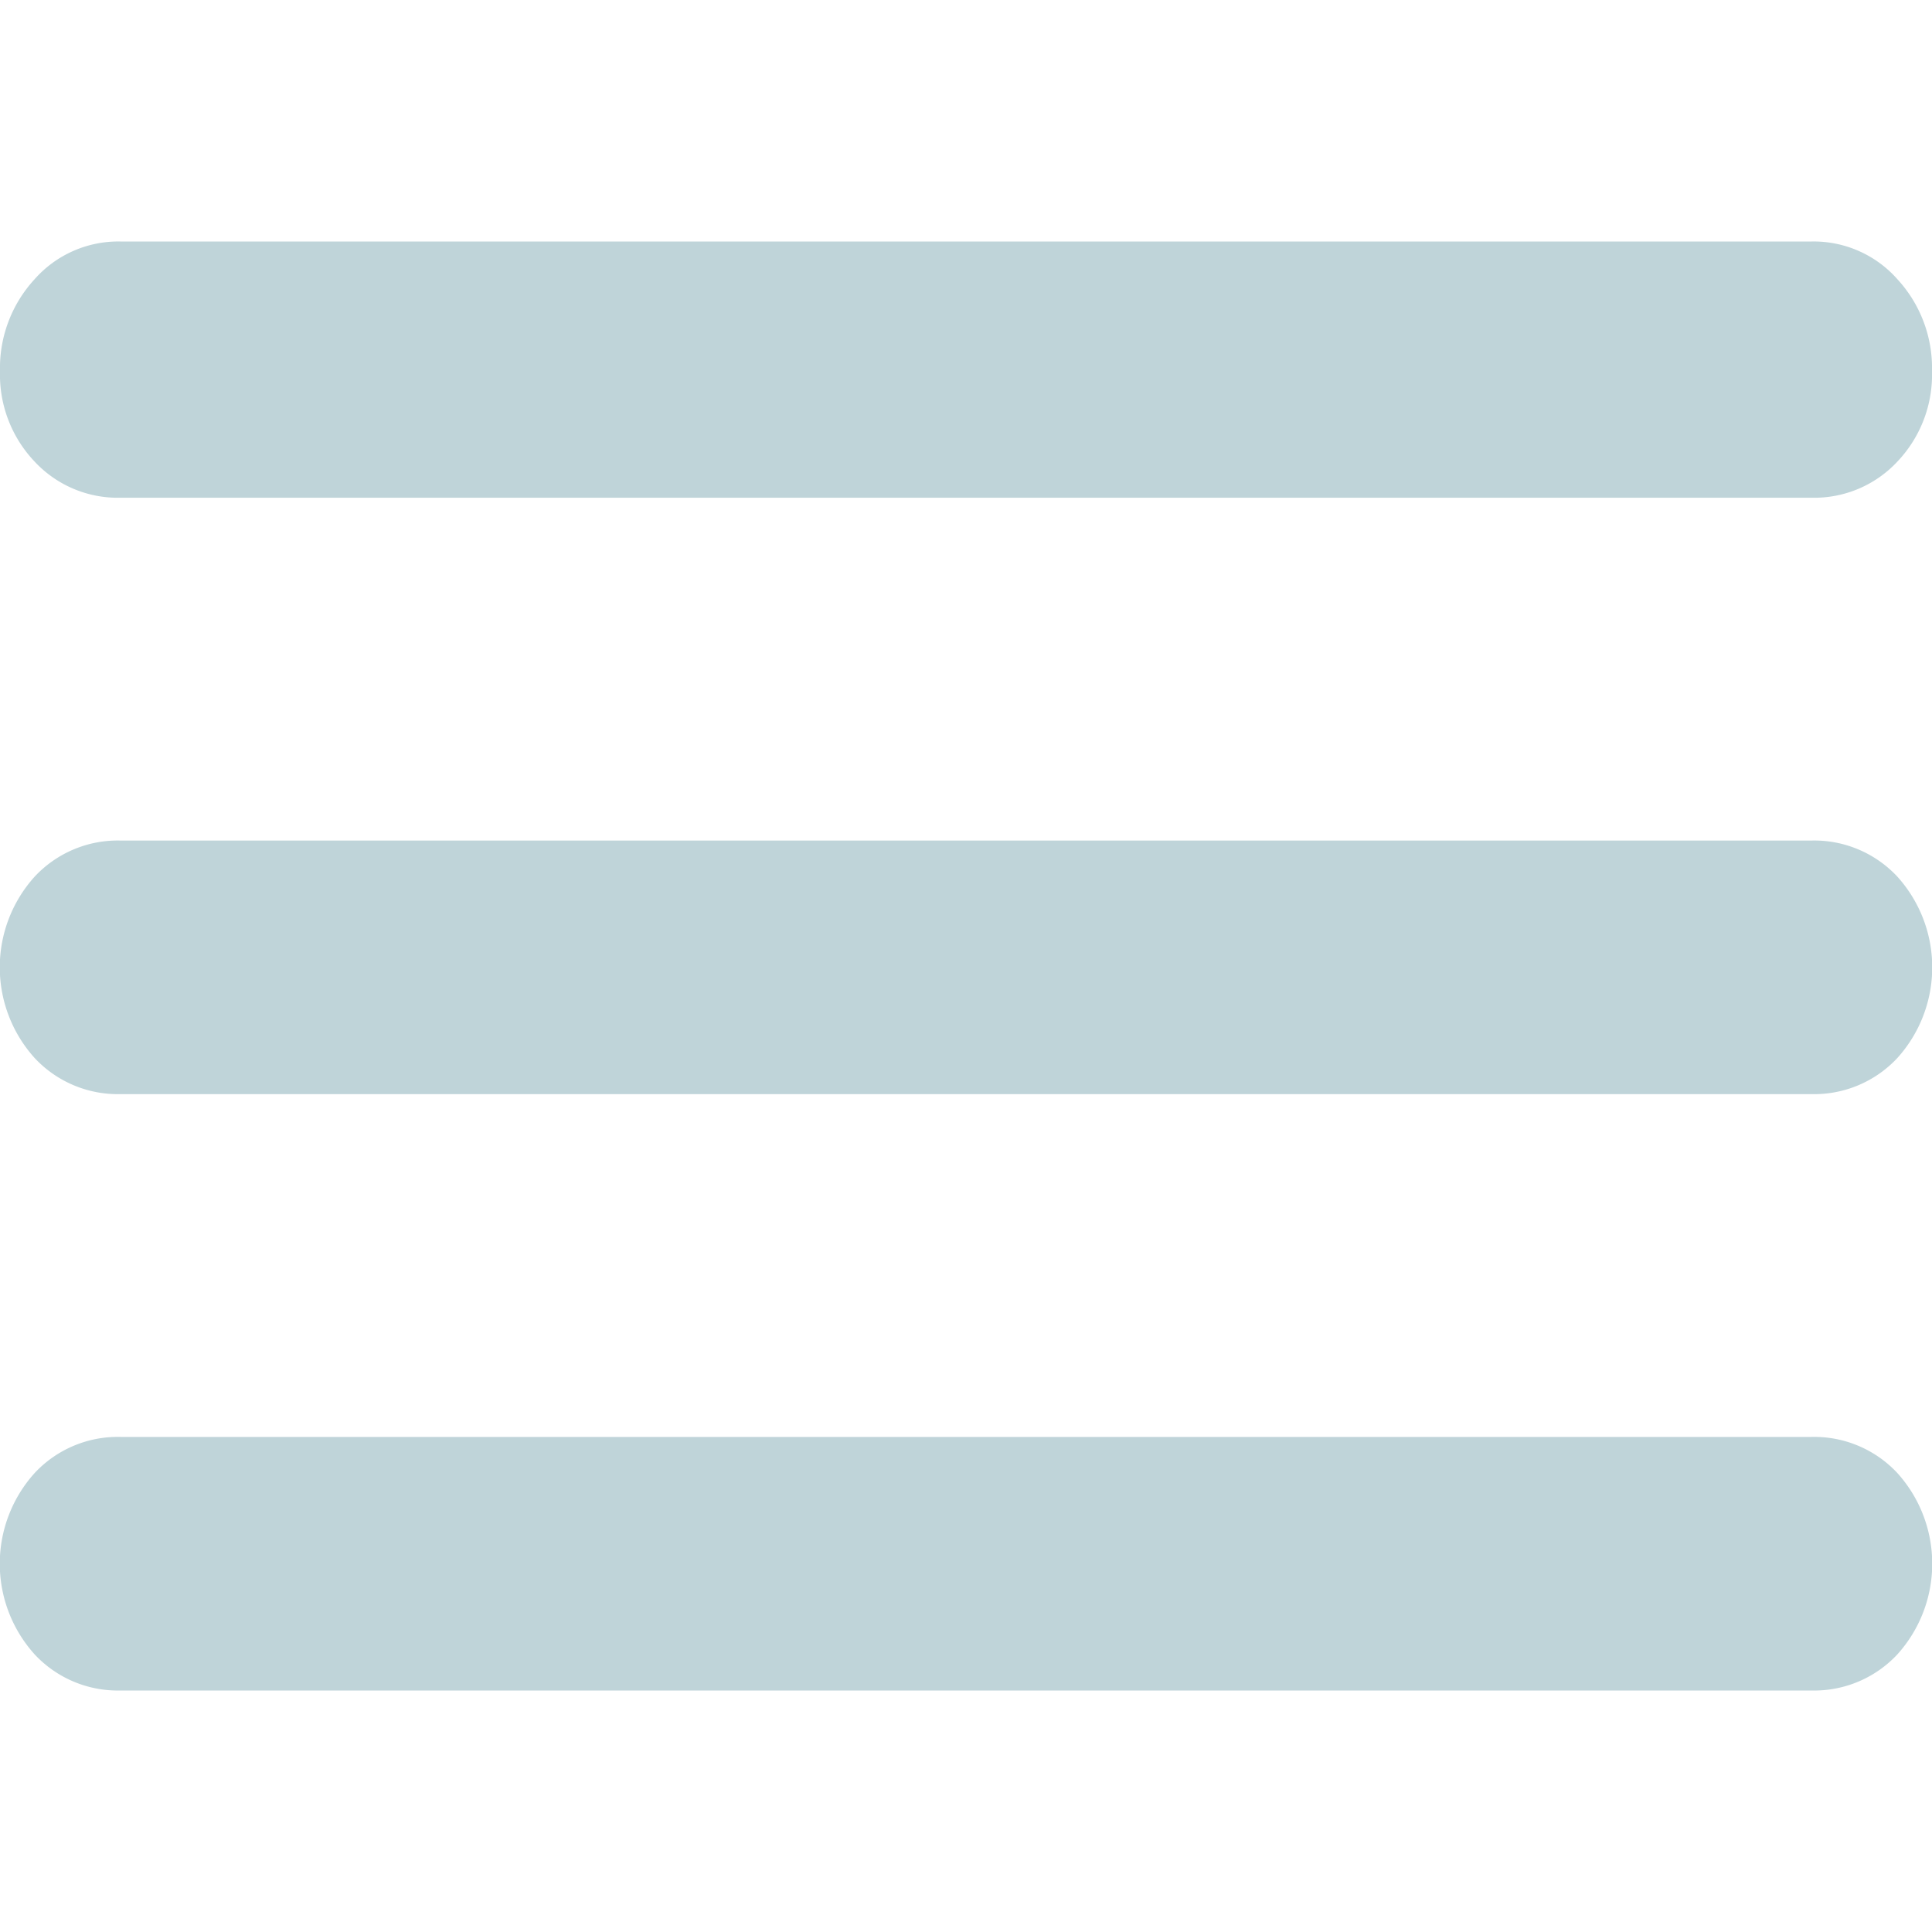 <svg xmlns="http://www.w3.org/2000/svg" width="16" height="16" viewBox="0 0 16 16">
  <g id="Icon_" data-name="Icon " transform="translate(-1441 -846)">
    <rect id="Rectangle_7005" data-name="Rectangle 7005" width="16" height="16" transform="translate(1441 846)" fill="none"/>
    <g id="Group_76288" data-name="Group 76288" transform="translate(1441 846)">
      <g id="icon">
        <rect id="Rectangle_18551" data-name="Rectangle 18551" width="16" height="16" fill="none" opacity="0"/>
        <path id="menu_FILL1_wght700_GRAD0_opsz48" d="M6.147,22.55a.941.941,0,0,1-.711-.3,1.121,1.121,0,0,1,0-1.5.941.941,0,0,1,.711-.3H20.153a.941.941,0,0,1,.711.3,1.121,1.121,0,0,1,0,1.5.941.941,0,0,1-.711.3Zm0-4.939a.941.941,0,0,1-.711-.3,1.121,1.121,0,0,1,0-1.5.941.941,0,0,1,.711-.3H20.153a.941.941,0,0,1,.711.3,1.121,1.121,0,0,1,0,1.5.941.941,0,0,1-.711.3Zm0-4.939a.941.941,0,0,1-.711-.3,1.045,1.045,0,0,1-.286-.749,1.085,1.085,0,0,1,.286-.76.925.925,0,0,1,.711-.313H20.153a.925.925,0,0,1,.711.313,1.085,1.085,0,0,1,.286.76,1.045,1.045,0,0,1-.286.749.941.941,0,0,1-.711.3Z" transform="translate(-5.15 -8.55)" fill="#bfd4d9"/>
      </g>
    </g>
  </g>
</svg>
